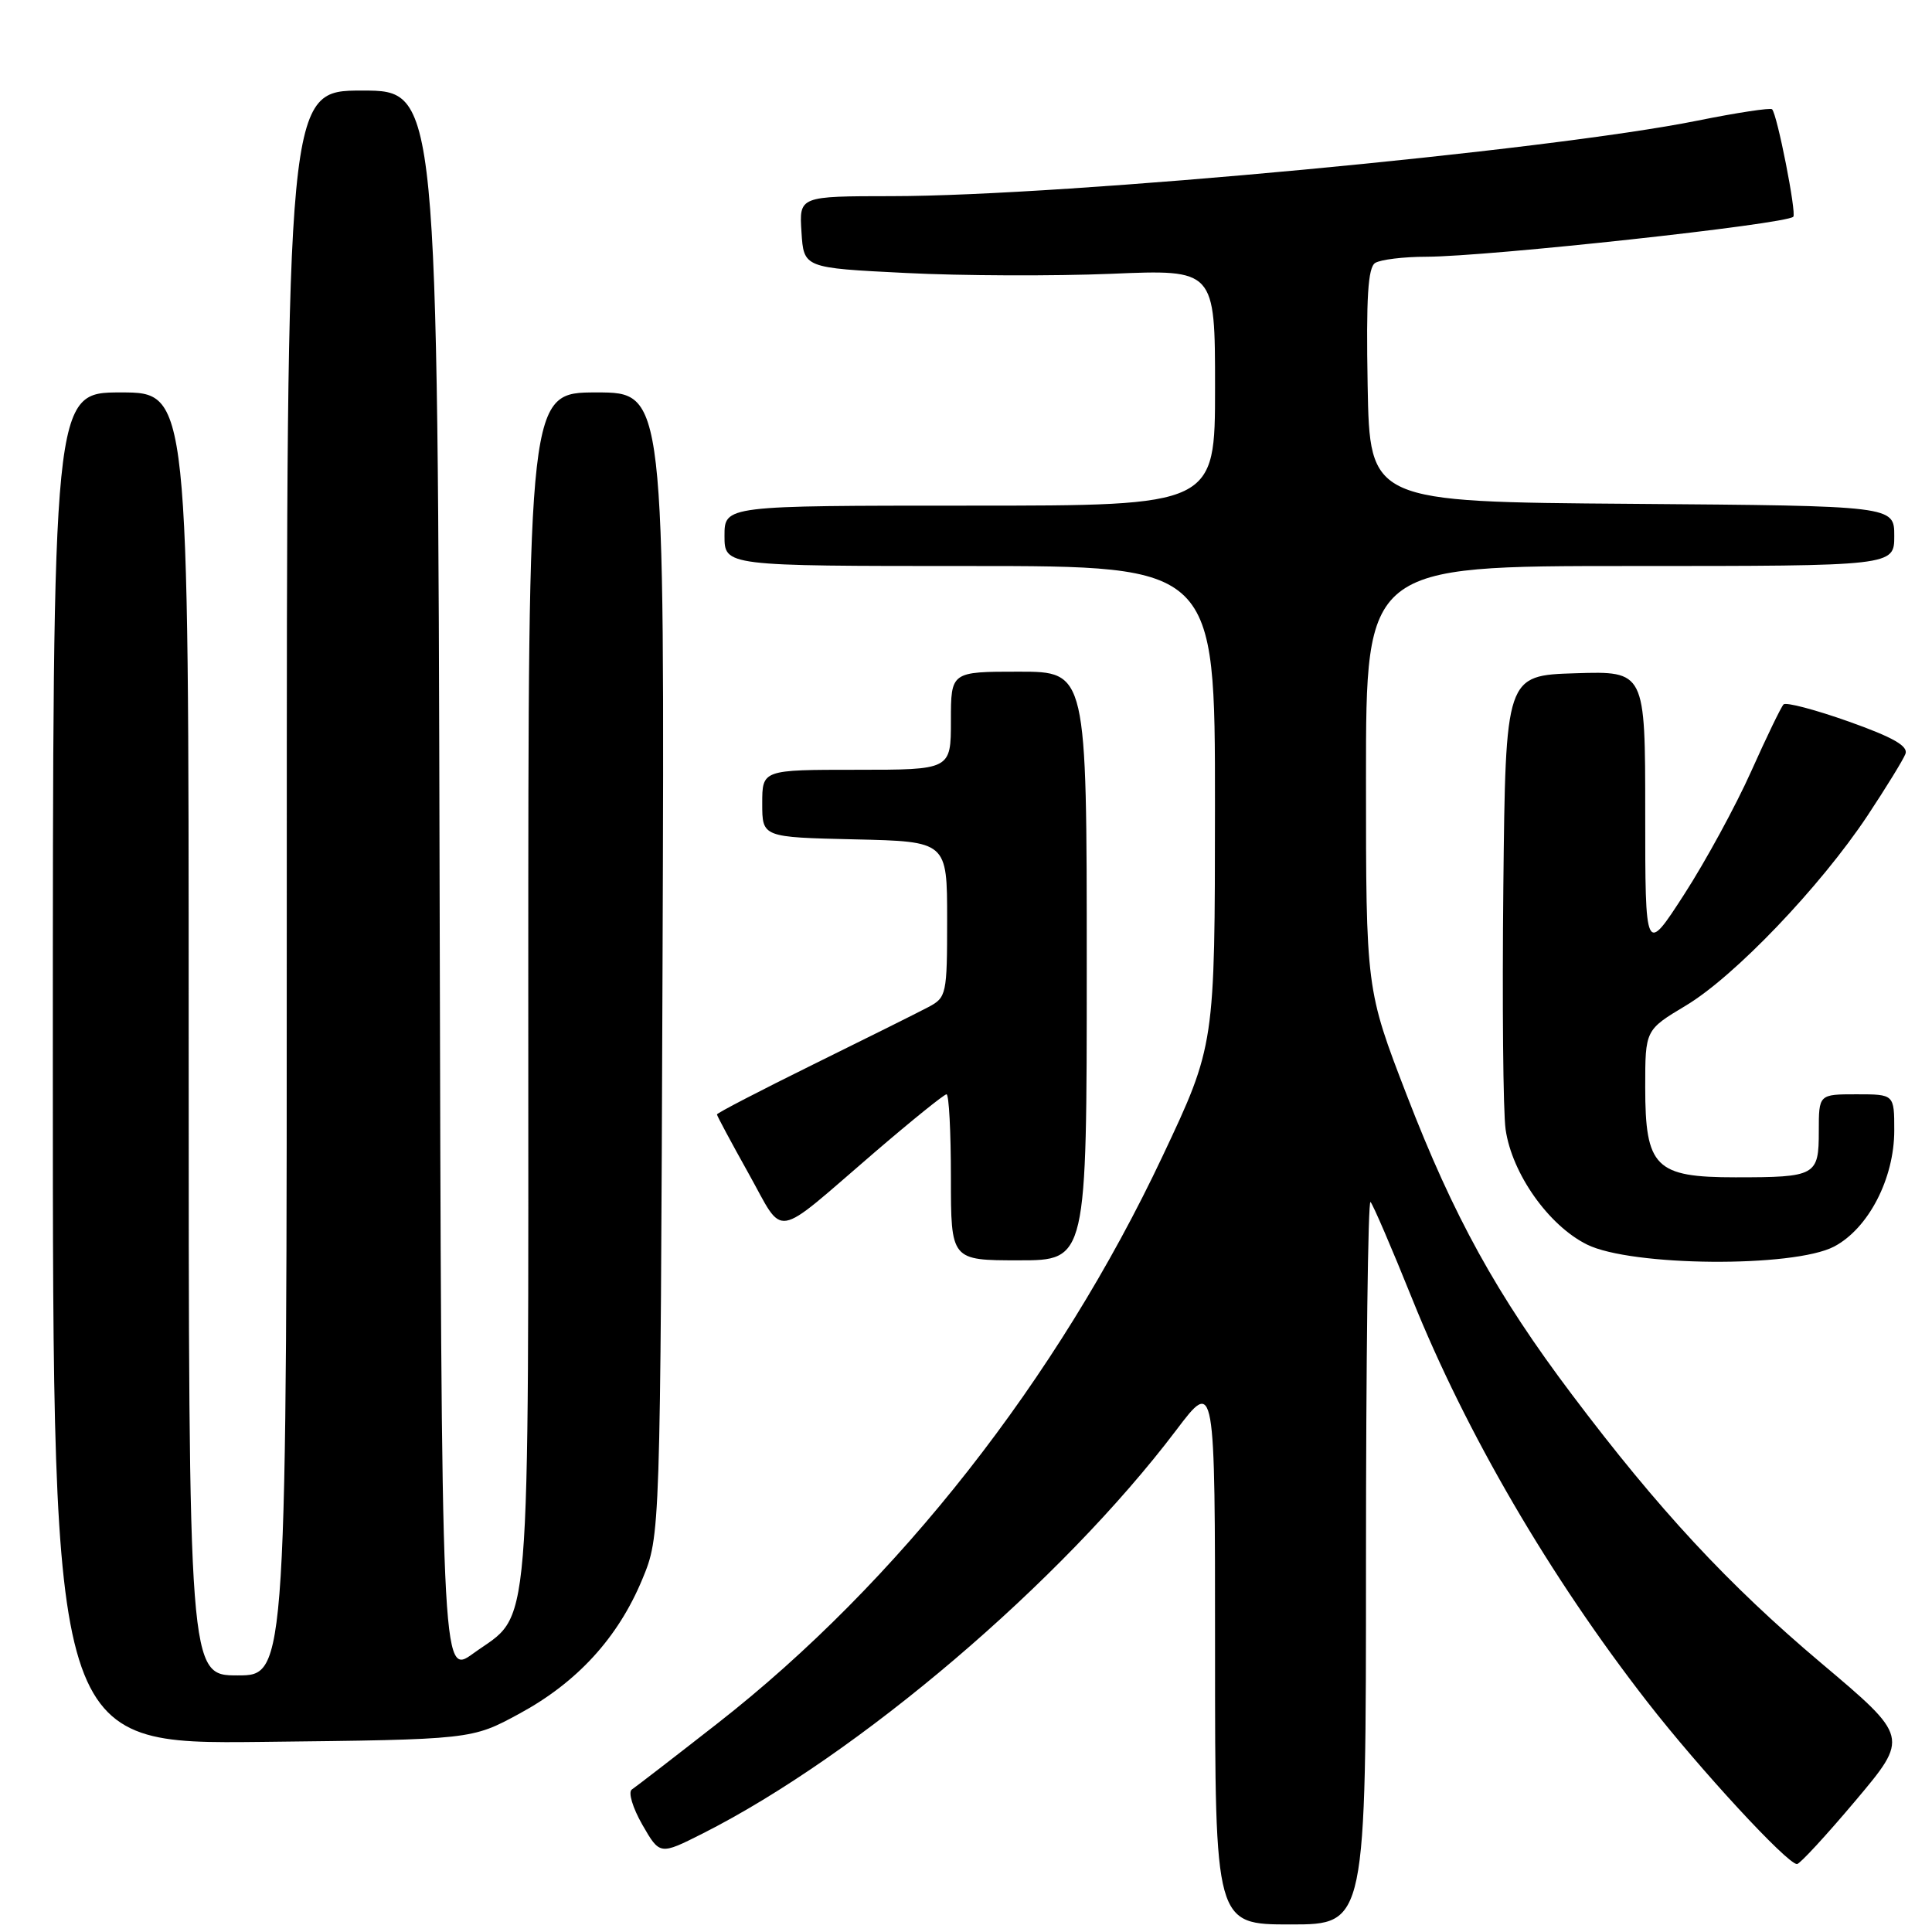 <?xml version="1.0" encoding="UTF-8" standalone="no"?>
<!DOCTYPE svg PUBLIC "-//W3C//DTD SVG 1.1//EN" "http://www.w3.org/Graphics/SVG/1.1/DTD/svg11.dtd" >
<svg xmlns="http://www.w3.org/2000/svg" xmlns:xlink="http://www.w3.org/1999/xlink" version="1.1" viewBox="0 0 256 256">
 <g >
 <path fill="currentColor"
d=" M 181.00 206.83 C 181.00 180.34 181.27 158.94 181.60 159.27 C 181.93 159.60 184.41 165.37 187.12 172.10 C 194.27 189.88 205.35 208.88 218.27 225.50 C 225.19 234.40 236.82 247.00 238.11 247.00 C 238.48 247.00 241.97 243.22 245.87 238.59 C 252.95 230.18 252.95 230.18 241.31 220.36 C 228.99 209.97 219.77 200.03 208.30 184.80 C 198.33 171.57 192.61 161.20 186.41 145.13 C 181.00 131.10 181.00 131.10 181.00 103.05 C 181.00 75.00 181.00 75.00 216.00 75.00 C 251.00 75.00 251.00 75.00 251.00 71.01 C 251.00 67.03 251.00 67.03 216.25 66.76 C 181.50 66.50 181.50 66.50 181.22 51.08 C 181.01 39.41 181.26 35.45 182.22 34.84 C 182.93 34.40 185.97 34.02 189.00 34.02 C 197.28 33.99 236.63 29.71 237.62 28.72 C 238.07 28.27 235.49 15.15 234.81 14.48 C 234.59 14.26 230.15 14.93 224.95 15.98 C 205.11 19.98 141.15 25.98 118.20 25.99 C 105.89 26.00 105.89 26.00 106.20 30.75 C 106.50 35.50 106.50 35.50 120.00 36.17 C 127.42 36.55 139.69 36.59 147.25 36.28 C 161.00 35.70 161.00 35.70 161.00 51.35 C 161.00 67.00 161.00 67.00 128.50 67.00 C 96.00 67.00 96.00 67.00 96.00 71.00 C 96.00 75.00 96.00 75.00 128.50 75.00 C 161.00 75.00 161.00 75.00 160.99 106.75 C 160.98 138.50 160.98 138.50 154.05 153.19 C 140.13 182.71 118.93 209.72 95.07 228.36 C 89.34 232.84 84.23 236.78 83.72 237.12 C 83.21 237.47 83.83 239.54 85.11 241.78 C 87.43 245.81 87.43 245.81 93.09 242.96 C 113.70 232.55 140.62 209.63 155.85 189.51 C 161.00 182.70 161.00 182.70 161.00 218.85 C 161.00 255.00 161.00 255.00 171.00 255.00 C 181.00 255.00 181.00 255.00 181.00 206.83 Z  M 68.82 227.07 C 76.48 222.92 81.89 217.01 85.10 209.28 C 87.50 203.50 87.50 203.50 87.79 127.75 C 88.07 52.00 88.07 52.00 79.04 52.00 C 70.00 52.00 70.00 52.00 70.00 131.05 C 70.00 219.42 70.49 213.46 62.71 219.09 C 58.50 222.14 58.50 222.14 58.25 117.07 C 57.99 12.00 57.99 12.00 48.00 12.00 C 38.00 12.00 38.00 12.00 38.00 117.00 C 38.00 222.00 38.00 222.00 31.50 222.00 C 25.00 222.00 25.00 222.00 25.00 137.00 C 25.00 52.00 25.00 52.00 16.00 52.00 C 7.00 52.00 7.00 52.00 7.00 141.56 C 7.00 231.12 7.00 231.12 34.75 230.81 C 62.50 230.50 62.50 230.50 68.82 227.07 Z  M 144.00 128.00 C 144.00 89.00 144.00 89.00 135.00 89.00 C 126.00 89.00 126.00 89.00 126.00 95.50 C 126.00 102.00 126.00 102.00 113.50 102.00 C 101.00 102.00 101.00 102.00 101.00 106.47 C 101.00 110.94 101.00 110.94 113.25 111.22 C 125.50 111.50 125.50 111.50 125.50 121.81 C 125.50 131.79 125.42 132.17 123.00 133.45 C 121.62 134.18 114.76 137.60 107.75 141.05 C 100.74 144.51 95.00 147.48 95.00 147.67 C 95.00 147.85 96.89 151.37 99.19 155.49 C 104.03 164.14 102.23 164.43 115.82 152.75 C 120.78 148.49 125.10 145.00 125.42 145.00 C 125.74 145.00 126.00 149.95 126.00 156.00 C 126.00 167.00 126.00 167.00 135.00 167.00 C 144.00 167.00 144.00 167.00 144.00 128.00 Z  M 243.02 165.18 C 247.57 162.79 251.00 156.18 251.00 149.79 C 251.00 145.00 251.00 145.00 246.00 145.00 C 241.00 145.00 241.00 145.00 241.00 149.89 C 241.00 155.79 240.63 156.00 229.96 156.00 C 219.33 156.00 218.00 154.67 218.00 144.05 C 218.00 136.47 218.00 136.47 223.39 133.24 C 229.81 129.40 241.17 117.53 247.44 108.10 C 249.91 104.37 252.18 100.68 252.48 99.90 C 252.88 98.86 250.85 97.70 244.97 95.61 C 240.54 94.04 236.65 93.01 236.33 93.34 C 236.01 93.66 234.08 97.65 232.04 102.21 C 230.00 106.77 226.01 114.10 223.17 118.50 C 218.00 126.50 218.00 126.50 218.00 107.71 C 218.00 88.92 218.00 88.92 208.75 89.21 C 199.50 89.50 199.50 89.50 199.20 117.50 C 199.04 132.90 199.17 147.37 199.50 149.65 C 200.34 155.51 205.20 162.39 210.29 164.91 C 216.16 167.82 237.64 167.99 243.02 165.18 Z "/>
</g>
</svg>